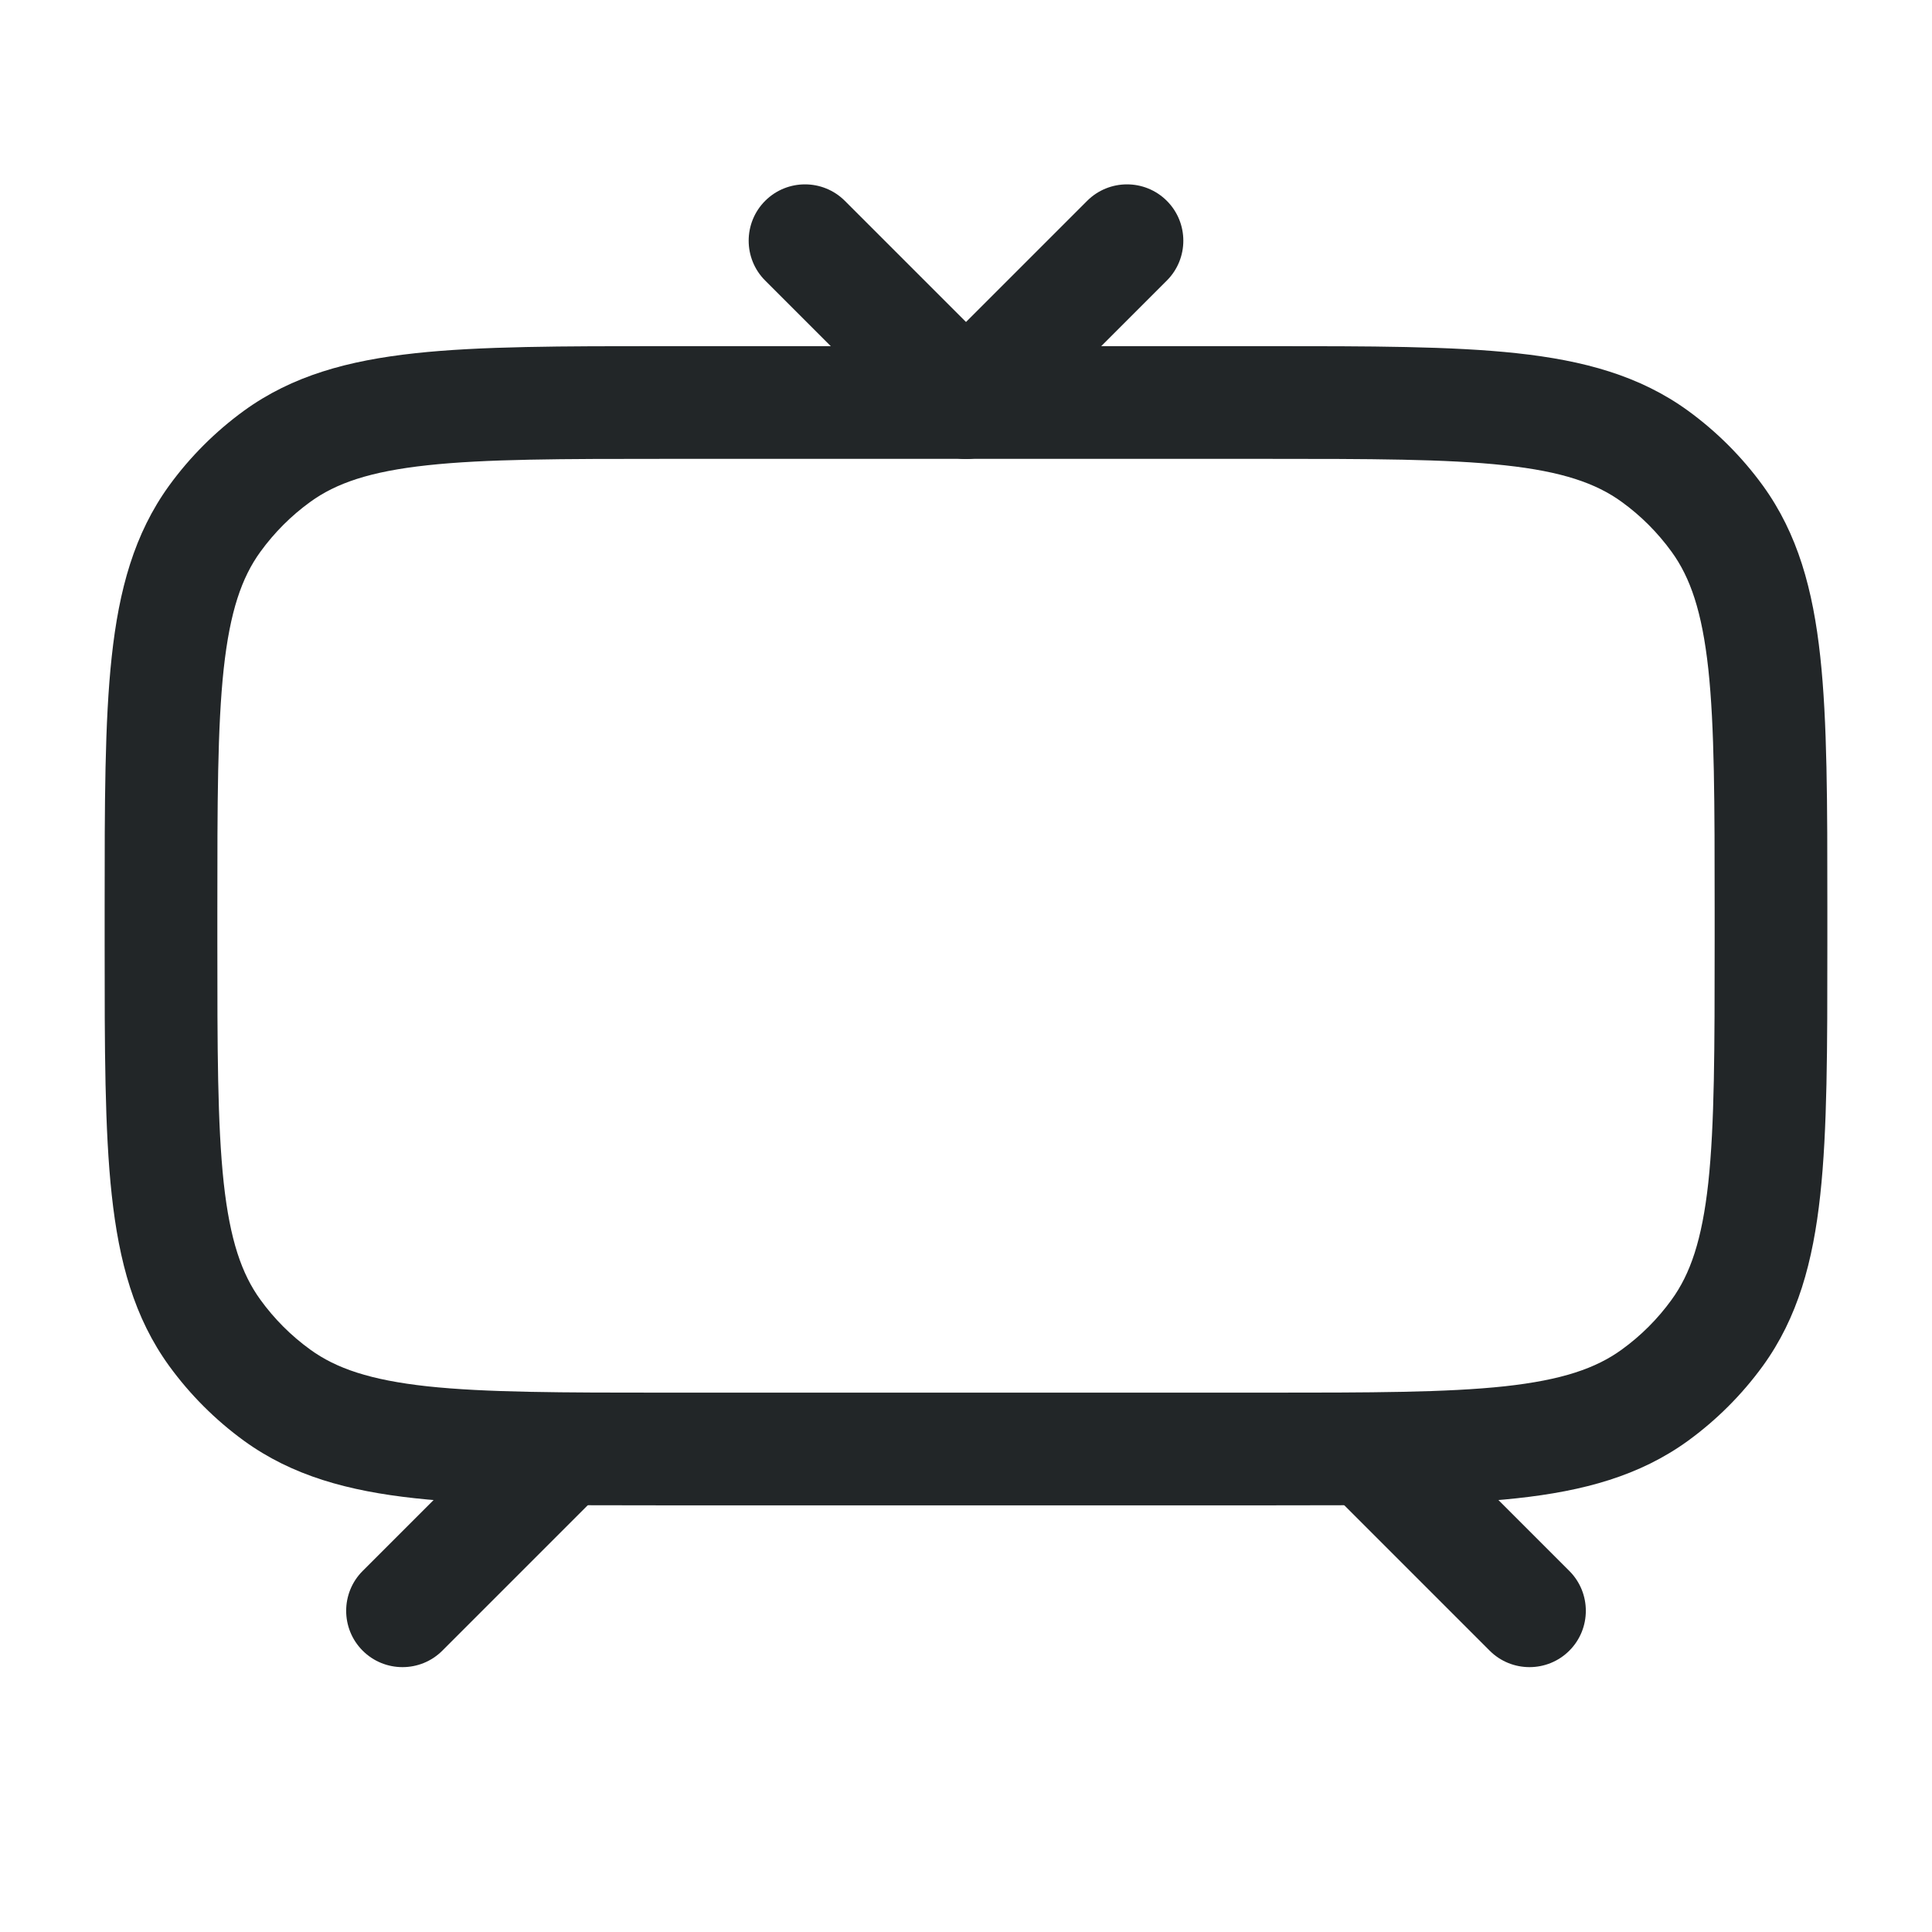 <svg width="24" height="24" viewBox="0 0 24 24" fill="none" xmlns="http://www.w3.org/2000/svg">
<path fill-rule="evenodd" clip-rule="evenodd" d="M8.259 4.3H15.741C17.019 4.3 18.034 4.3 18.843 4.388C19.674 4.478 20.369 4.667 20.969 5.102C21.325 5.361 21.639 5.675 21.898 6.031C22.333 6.631 22.522 7.326 22.612 8.157C22.7 8.966 22.7 9.981 22.7 11.259V11.741C22.7 13.019 22.7 14.034 22.612 14.843C22.522 15.674 22.333 16.369 21.898 16.969C21.639 17.325 21.325 17.639 20.969 17.898C20.369 18.333 19.674 18.522 18.843 18.612C18.034 18.7 17.019 18.7 15.741 18.7H8.259C6.981 18.7 5.966 18.7 5.157 18.612C4.326 18.522 3.631 18.333 3.031 17.898C2.675 17.639 2.361 17.325 2.102 16.969C1.667 16.369 1.478 15.674 1.388 14.843C1.3 14.034 1.3 13.019 1.3 11.741V11.259C1.3 9.981 1.3 8.966 1.388 8.157C1.478 7.326 1.667 6.631 2.102 6.031C2.361 5.675 2.675 5.361 3.031 5.102C3.631 4.667 4.326 4.478 5.157 4.388C5.966 4.3 6.981 4.3 8.259 4.3ZM5.307 5.78C4.596 5.857 4.175 6.002 3.854 6.235C3.616 6.407 3.407 6.617 3.235 6.854C3.002 7.175 2.857 7.596 2.779 8.308C2.701 9.032 2.7 9.972 2.7 11.3V11.7C2.7 13.028 2.701 13.968 2.779 14.693C2.857 15.404 3.002 15.825 3.235 16.146C3.407 16.384 3.616 16.593 3.854 16.765C4.175 16.998 4.596 17.143 5.307 17.221C6.032 17.299 6.972 17.3 8.3 17.3H15.7C17.028 17.3 17.968 17.299 18.692 17.221C19.404 17.143 19.825 16.998 20.146 16.765C20.384 16.593 20.593 16.384 20.765 16.146C20.998 15.825 21.143 15.404 21.221 14.693C21.299 13.968 21.3 13.028 21.3 11.7V11.3C21.3 9.972 21.299 9.032 21.221 8.308C21.143 7.596 20.998 7.175 20.765 6.854C20.593 6.617 20.384 6.407 20.146 6.235C19.825 6.002 19.404 5.857 18.692 5.78C17.968 5.701 17.028 5.7 15.7 5.7H8.3C6.972 5.7 6.032 5.701 5.307 5.78Z" fill="#222628"/>
<path fill-rule="evenodd" clip-rule="evenodd" d="M16.495 17.505C16.768 17.232 17.212 17.232 17.485 17.505L19.495 19.515C19.768 19.788 19.768 20.232 19.495 20.505C19.222 20.778 18.778 20.778 18.505 20.505L16.495 18.495C16.222 18.222 16.222 17.778 16.495 17.505Z" fill="#222628"/>
<path fill-rule="evenodd" clip-rule="evenodd" d="M14.495 2.495C14.768 2.768 14.768 3.212 14.495 3.485L12.485 5.495C12.212 5.768 11.768 5.768 11.495 5.495C11.222 5.222 11.222 4.778 11.495 4.505L13.505 2.495C13.778 2.222 14.222 2.222 14.495 2.495Z" fill="#222628"/>
<path fill-rule="evenodd" clip-rule="evenodd" d="M4.505 20.505C4.232 20.232 4.232 19.788 4.505 19.515L6.515 17.505C6.788 17.232 7.232 17.232 7.505 17.505C7.778 17.778 7.778 18.222 7.505 18.495L5.495 20.505C5.222 20.778 4.778 20.778 4.505 20.505Z" fill="#222628"/>
<path fill-rule="evenodd" clip-rule="evenodd" d="M12.505 5.495C12.232 5.768 11.788 5.768 11.515 5.495L9.505 3.485C9.232 3.212 9.232 2.768 9.505 2.495C9.778 2.222 10.222 2.222 10.495 2.495L12.505 4.505C12.778 4.778 12.778 5.222 12.505 5.495Z" fill="#222628"/>
</svg>
